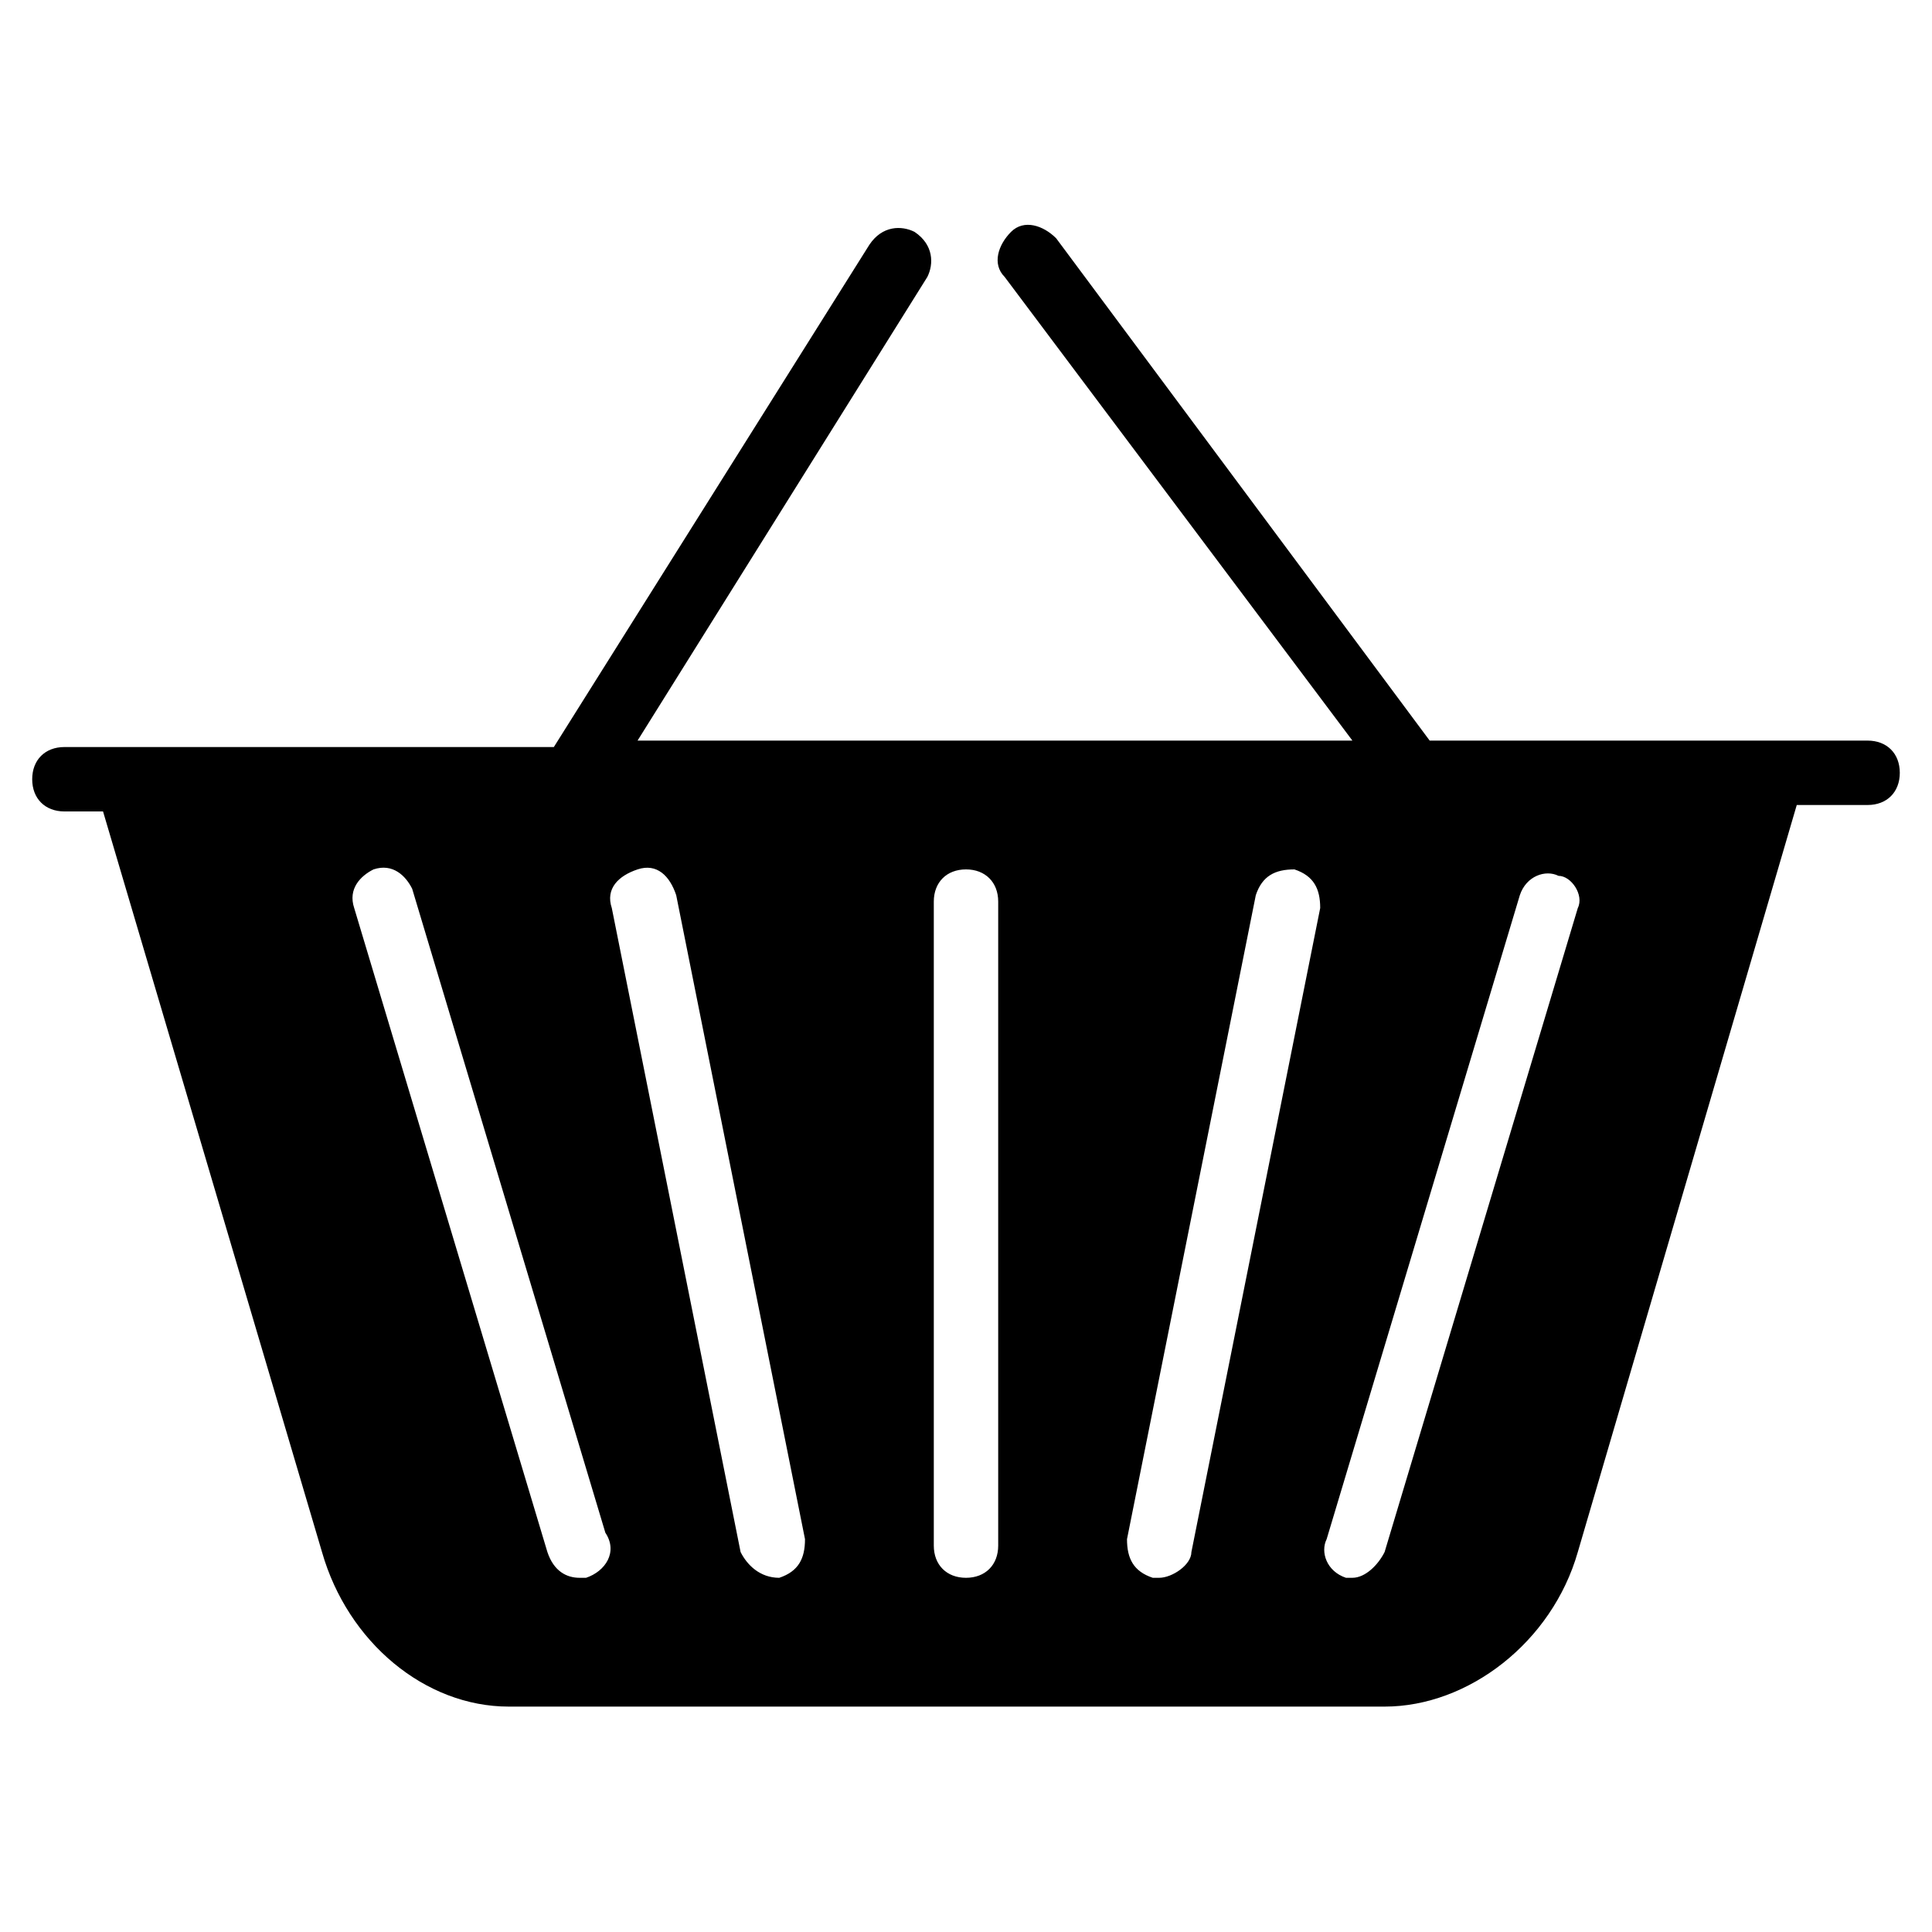 <?xml version="1.0" encoding="utf-8"?>
<!-- Generator: Adobe Illustrator 19.0.0, SVG Export Plug-In . SVG Version: 6.00 Build 0)  -->
<svg version="1.1" id="Layer_1" xmlns="http://www.w3.org/2000/svg" xmlns:xlink="http://www.w3.org/1999/xlink" x="0px" y="0px"
	 viewBox="0 0 30 30" style="enable-background:new 0 0 30 30;" xml:space="preserve">
<g>
	<path d="M29,11.5h-6.8l-5.8-7.8c-0.2-0.2-0.5-0.3-0.7-0.1c-0.2,0.2-0.3,0.5-0.1,0.7l5.4,7.2H9.9l4.5-7.2c0.1-0.2,0.1-0.5-0.2-0.7
		c-0.2-0.1-0.5-0.1-0.7,0.2l-4.9,7.8H1c-0.3,0-0.5,0.2-0.5,0.5s0.2,0.5,0.5,0.5h0.6L5,24.1c0.4,1.4,1.6,2.4,2.9,2.4h13.6
		c1.3,0,2.6-1,3-2.4l3.4-11.6H29c0.3,0,0.5-0.2,0.5-0.5S29.3,11.5,29,11.5z M9.1,24.5c0,0-0.1,0-0.1,0c-0.2,0-0.4-0.1-0.5-0.4l-3-10
		c-0.1-0.3,0.1-0.5,0.3-0.6c0.3-0.1,0.5,0.1,0.6,0.3l3,10C9.6,24.1,9.4,24.4,9.1,24.5z M12.1,24.5C12.1,24.5,12,24.5,12.1,24.5
		c-0.3,0-0.5-0.2-0.6-0.4l-2-10c-0.1-0.3,0.1-0.5,0.4-0.6c0.3-0.1,0.5,0.1,0.6,0.4l2,10C12.5,24.2,12.4,24.4,12.1,24.5z M15.5,24
		c0,0.3-0.2,0.5-0.5,0.5s-0.5-0.2-0.5-0.5V14c0-0.3,0.2-0.5,0.5-0.5s0.5,0.2,0.5,0.5V24z M18.5,24.1c0,0.2-0.3,0.4-0.5,0.4
		c0,0-0.1,0-0.1,0c-0.3-0.1-0.4-0.3-0.4-0.6l2-10c0.1-0.3,0.3-0.4,0.6-0.4c0.3,0.1,0.4,0.3,0.4,0.6L18.5,24.1z M24.5,14.1l-3,10
		c-0.1,0.2-0.3,0.4-0.5,0.4c0,0-0.1,0-0.1,0c-0.3-0.1-0.4-0.4-0.3-0.6l3-10c0.1-0.3,0.4-0.4,0.6-0.3C24.4,13.6,24.6,13.9,24.5,14.1z
		"/>
</g>
</svg>
